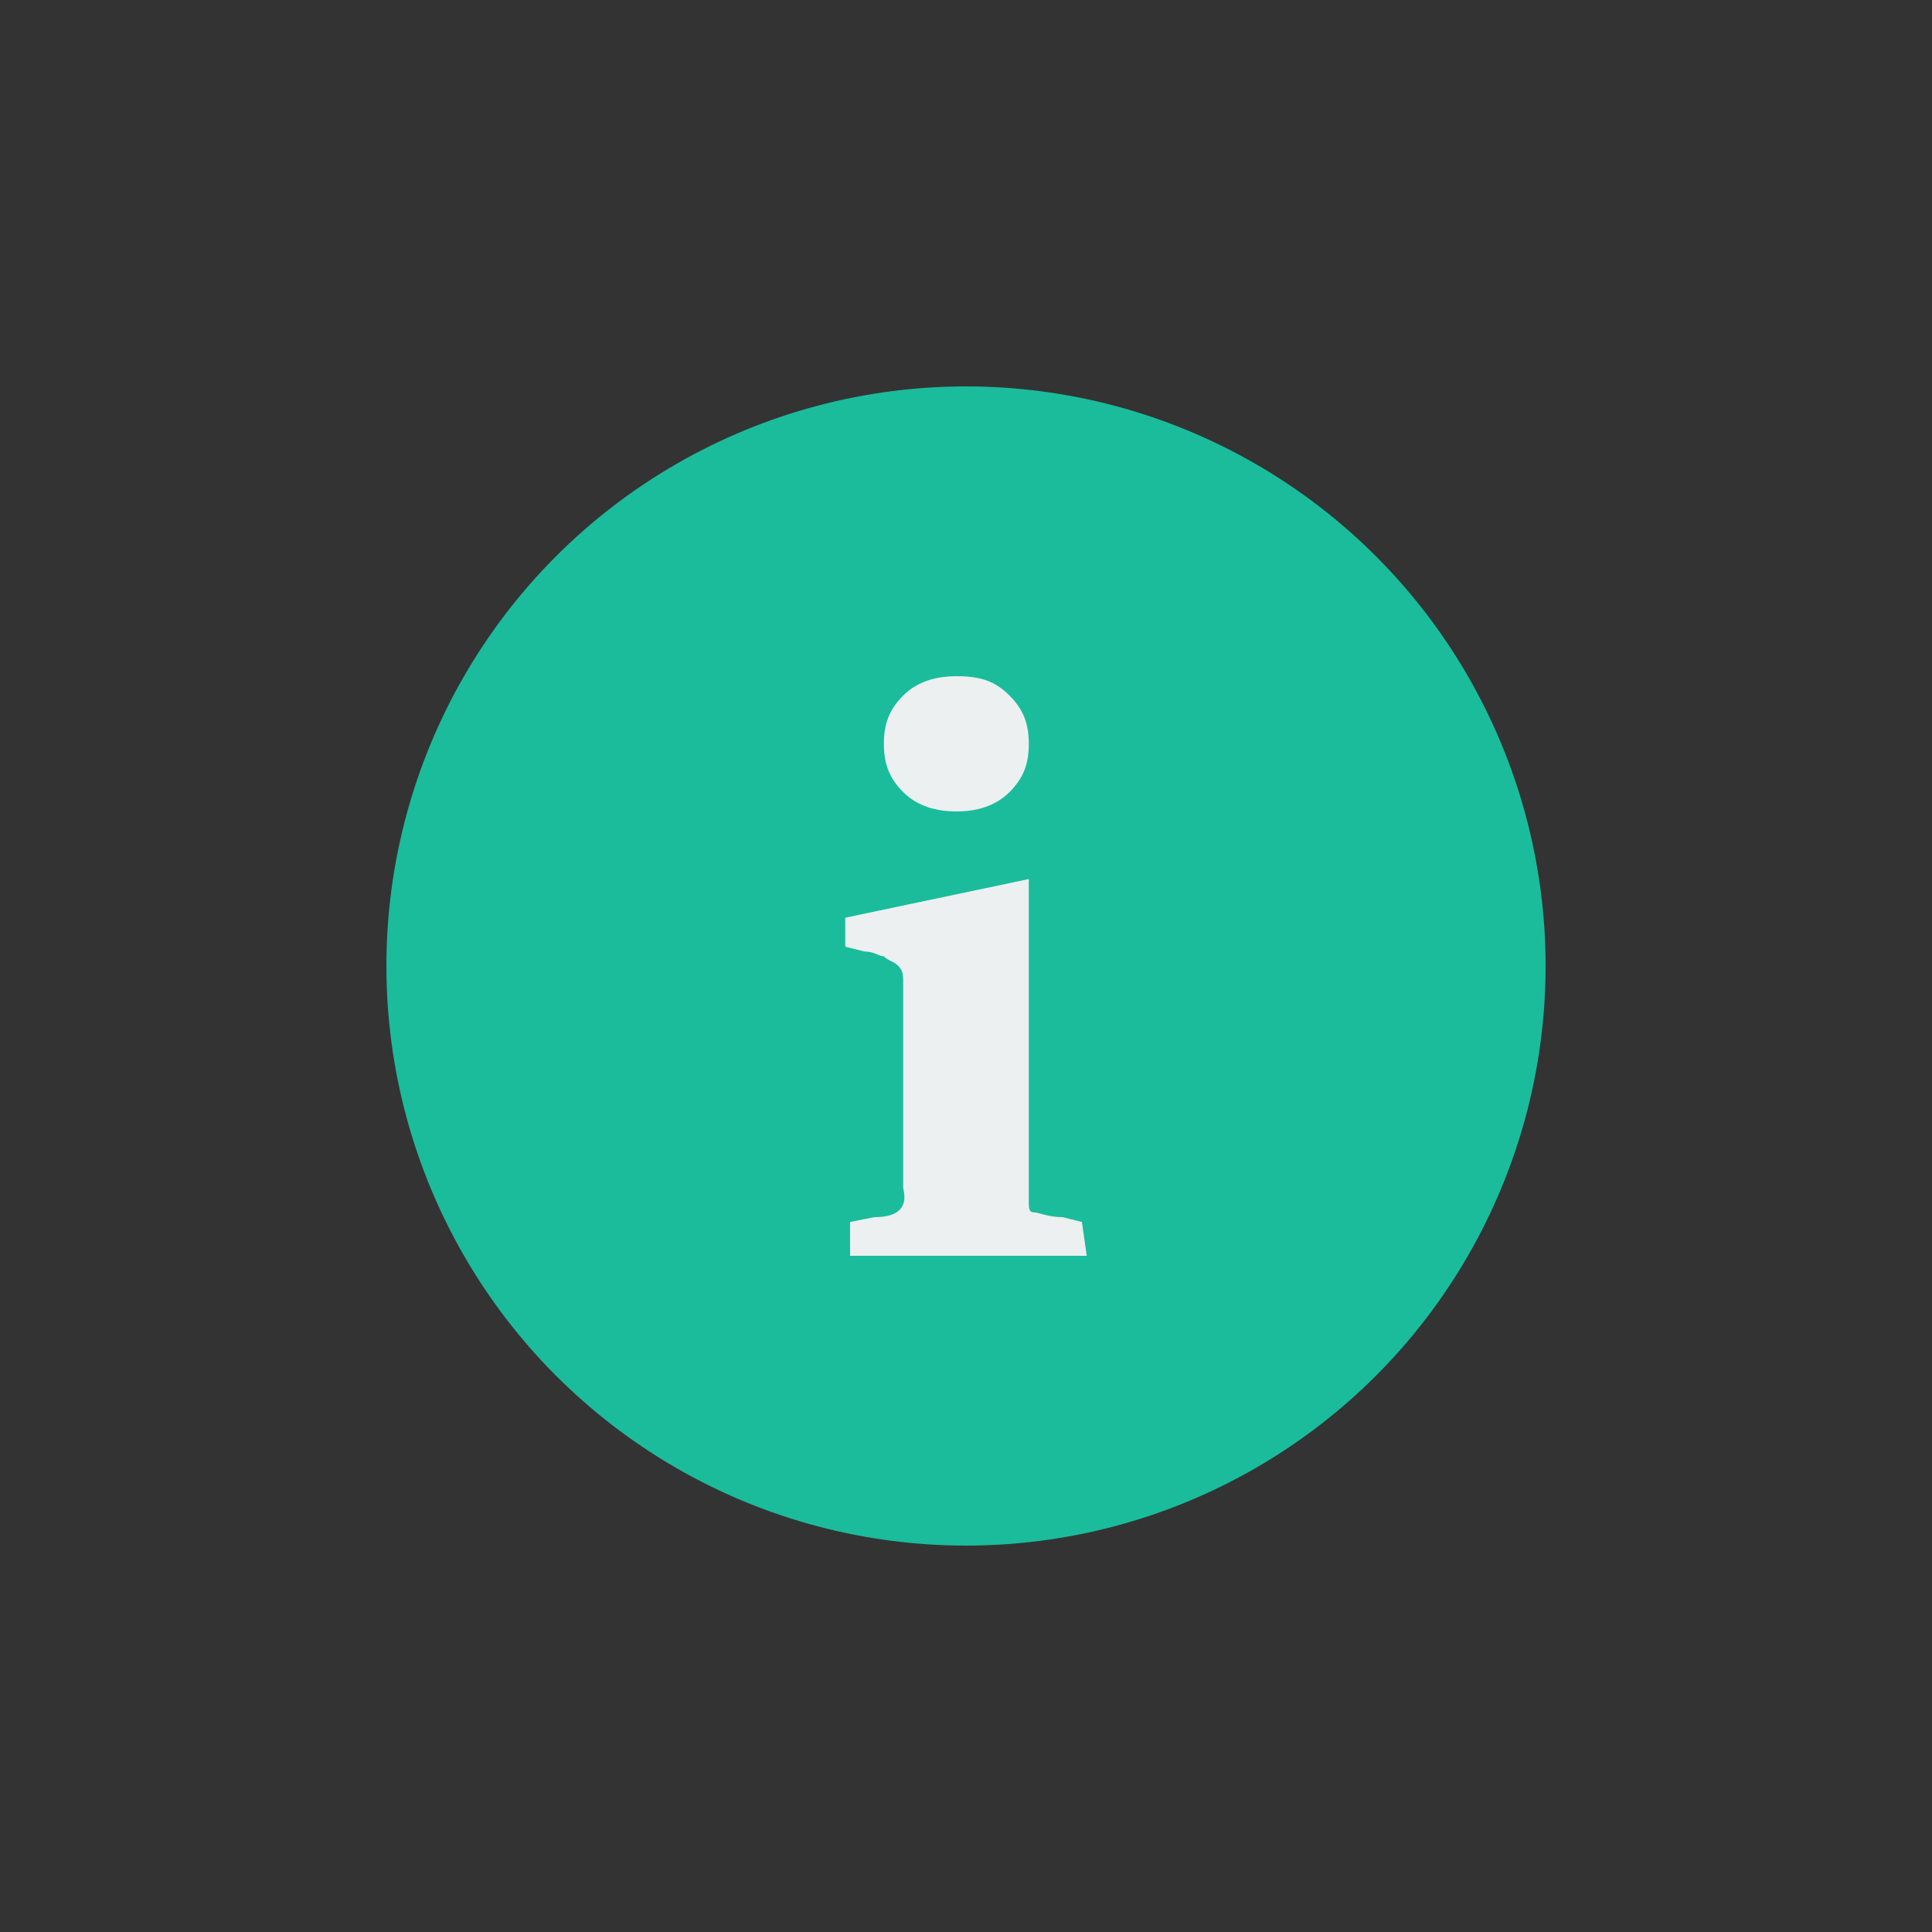 <svg xmlns="http://www.w3.org/2000/svg" xmlns:xlink="http://www.w3.org/1999/xlink" x="0" y="0" enable-background="new 0 0 40 40" version="1.1" viewBox="0 0 40 40" xml:space="preserve"><rect x="0" y="0" width="40" height="40" fill="#333333" stroke="none"/><g id="Controls"><g id="Info_Fill_4_"><g><g id="Info_Fill"><g><circle cx="20" cy="20" r="12" fill="#1ABC9C" fill-rule="evenodd" clip-rule="evenodd"/></g></g><g id="Info_Fill_1_"><g><path fill="#ECF0F1" fill-rule="evenodd" d="M19.8,16.8c0.4,0,0.8-0.1,1.1-0.4c0.3-0.3,0.4-0.6,0.4-1 c0-0.4-0.1-0.7-0.4-1c-0.3-0.3-0.6-0.4-1.1-0.4c-0.4,0-0.8,0.1-1.1,0.4c-0.3,0.3-0.4,0.6-0.4,1c0,0.4,0.1,0.7,0.4,1 C19,16.7,19.4,16.8,19.8,16.8z M18.1,25.2l-0.5,0.1L17.6,26h4.9l-0.1-0.7L22,25.2c-0.3,0-0.5-0.1-0.6-0.1 c-0.1,0-0.1-0.1-0.1-0.2v-6.7L17.5,19l0,0.6l0.4,0.1c0.2,0,0.3,0.1,0.4,0.1c0.1,0.1,0.2,0.1,0.3,0.2c0.1,0.1,0.1,0.2,0.1,0.4 c0,0.2,0-0.6,0-0.3v4.5C18.8,25,18.6,25.2,18.1,25.2z" clip-rule="evenodd"/></g></g></g></g></g></svg>